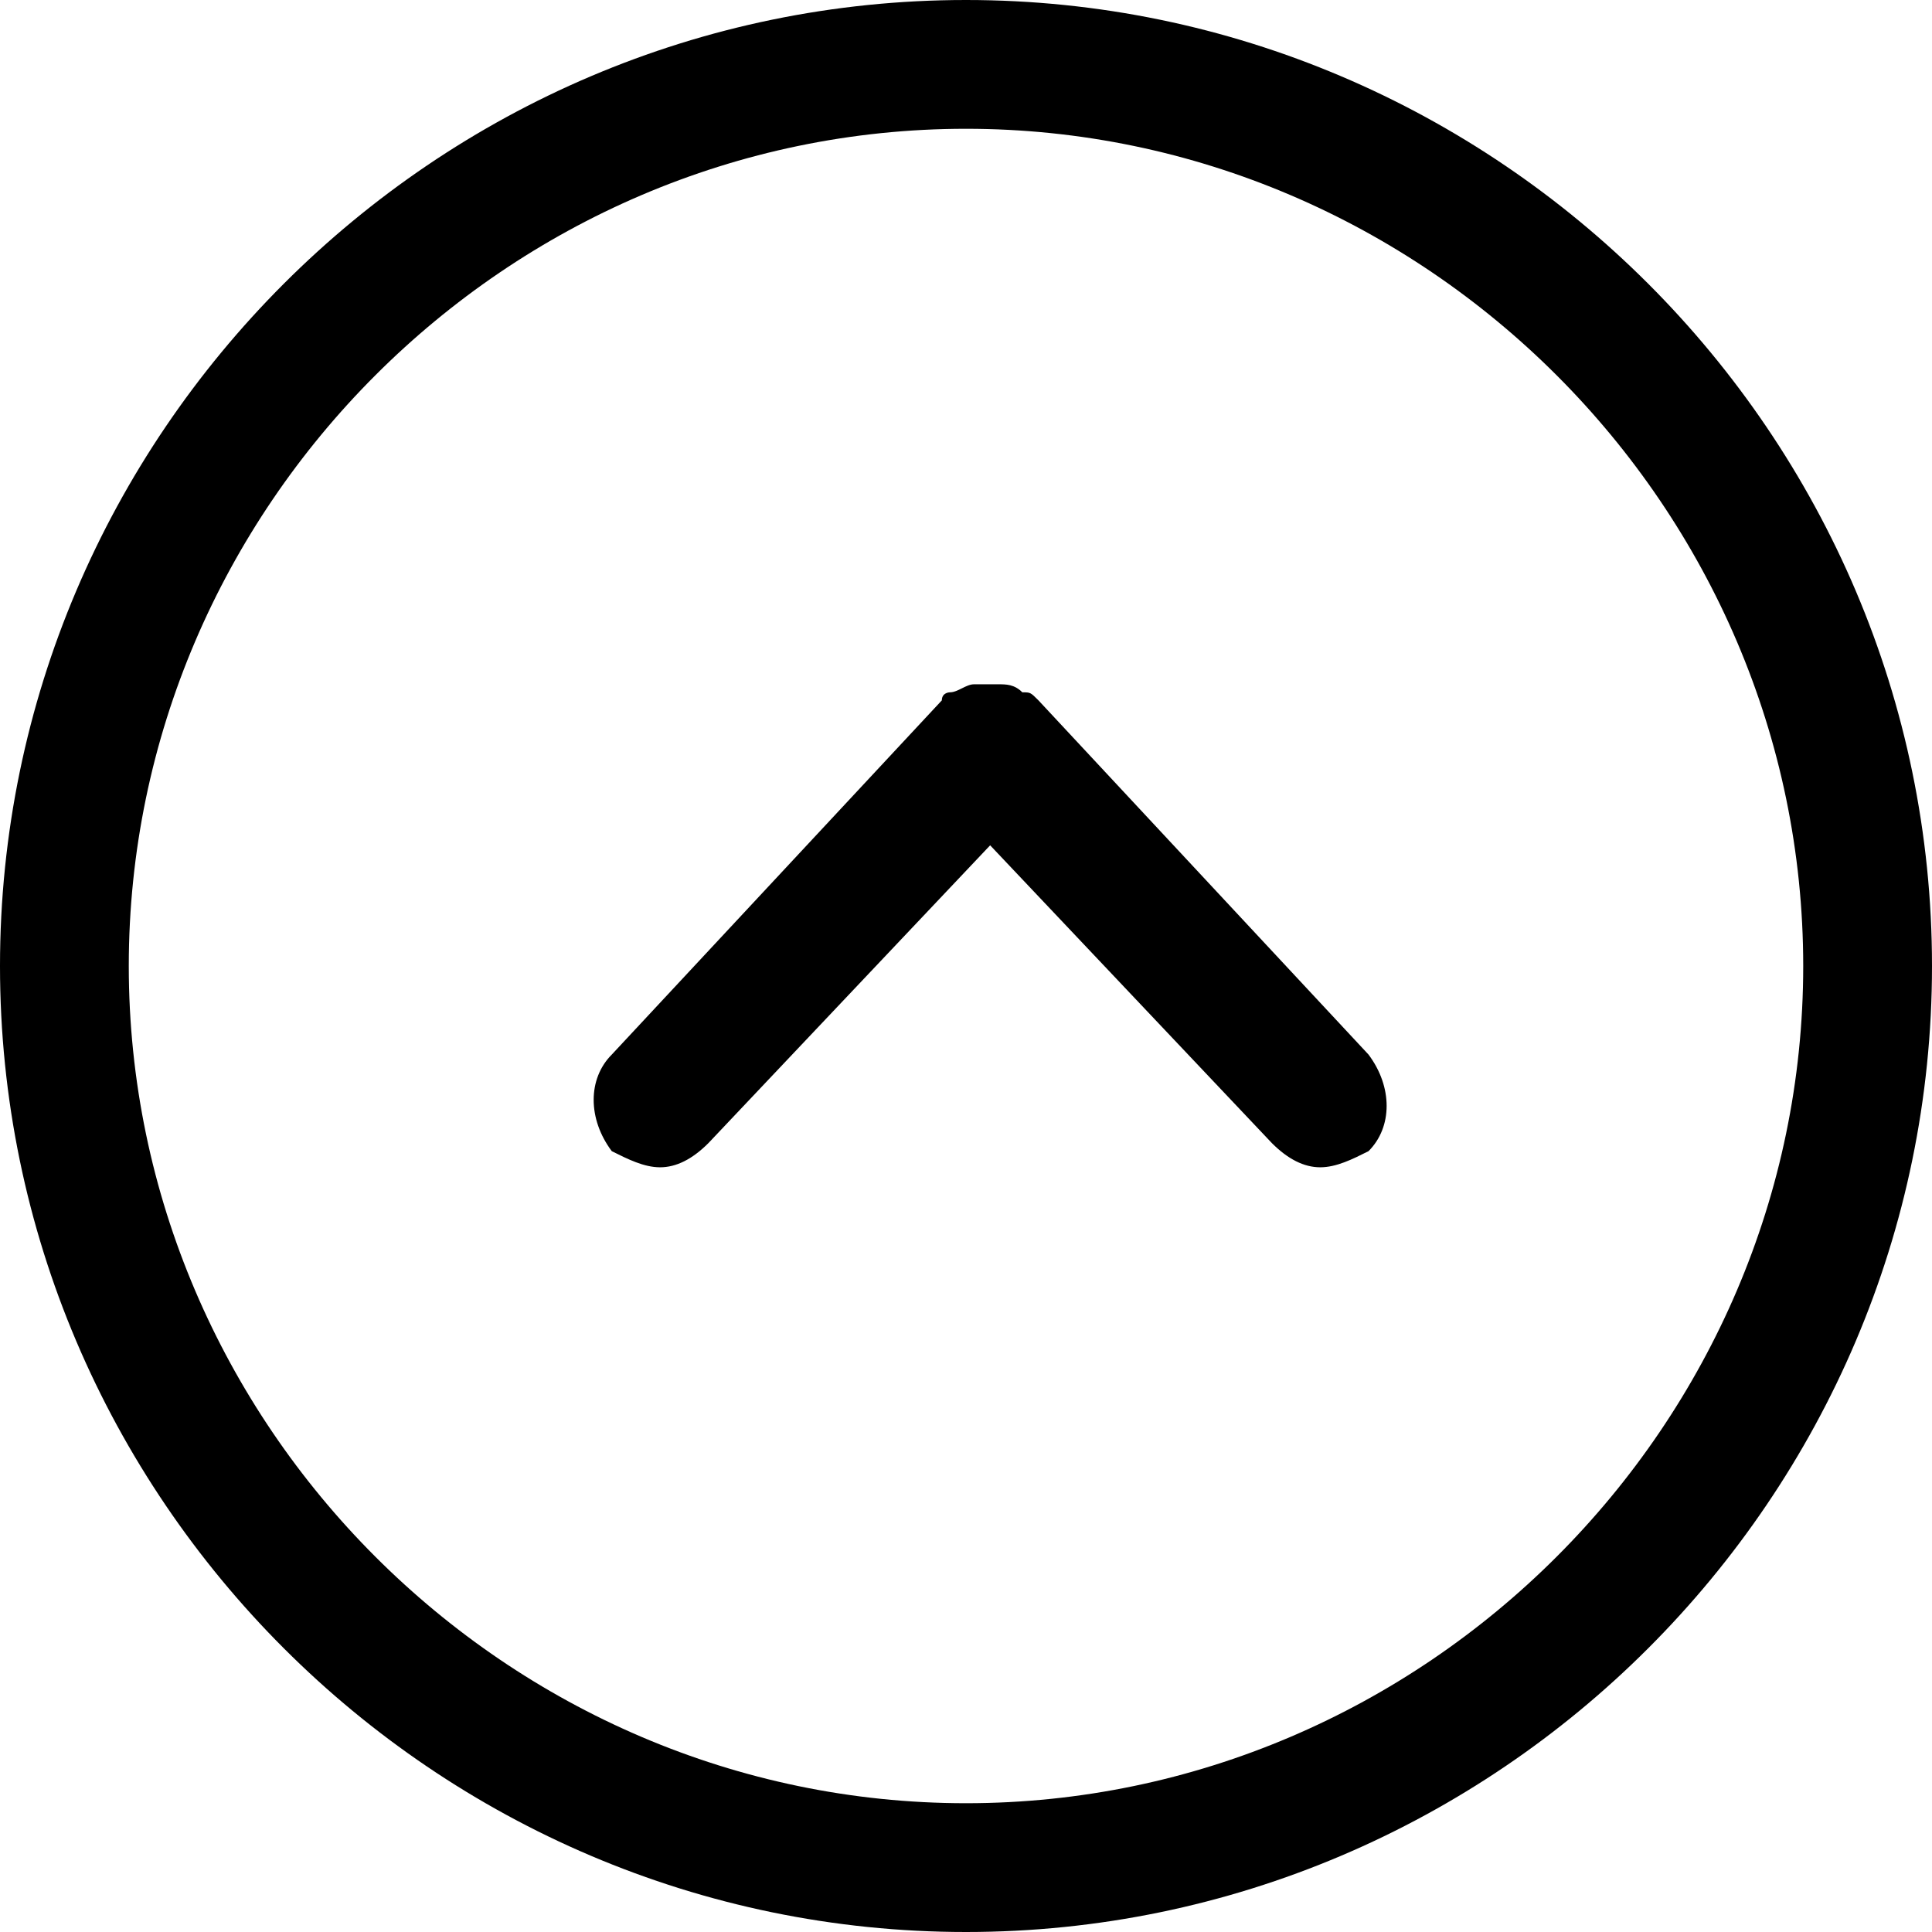 <!-- Generated by IcoMoon.io -->
<svg version="1.1" xmlns="http://www.w3.org/2000/svg" width="32" height="32" viewBox="0 0 32 32">
<title>arrow-up-circle</title>
<path d="M16 0c-8.8 0-16 7.2-16 16s7.2 16 16 16 16-7.2 16-16c0-8.8-7.2-16-16-16zM16 29.867c-7.6 0-13.867-6.267-13.867-13.867s6.267-13.867 13.867-13.867 13.867 6.267 13.867 13.867-6.267 13.867-13.867 13.867v0zM17.2 11.6c0 0 0 0 0 0-0.133 0-0.133 0 0 0-0.133-0.133-0.133-0.133-0.267-0.133-0.133-0.133-0.267-0.133-0.4-0.133s-0.267 0-0.4 0c-0.133 0-0.267 0.133-0.4 0.133 0 0-0.133 0-0.133 0.133 0 0 0 0 0 0s0 0 0 0l-5.467 5.867c-0.4 0.4-0.4 1.067 0 1.6 0.267 0.133 0.533 0.267 0.8 0.267s0.533-0.133 0.8-0.4l4.667-4.933 4.667 4.933c0.267 0.267 0.533 0.4 0.8 0.4s0.533-0.133 0.8-0.267c0.4-0.4 0.4-1.067 0-1.6l-5.467-5.867z"></path>
</svg>
